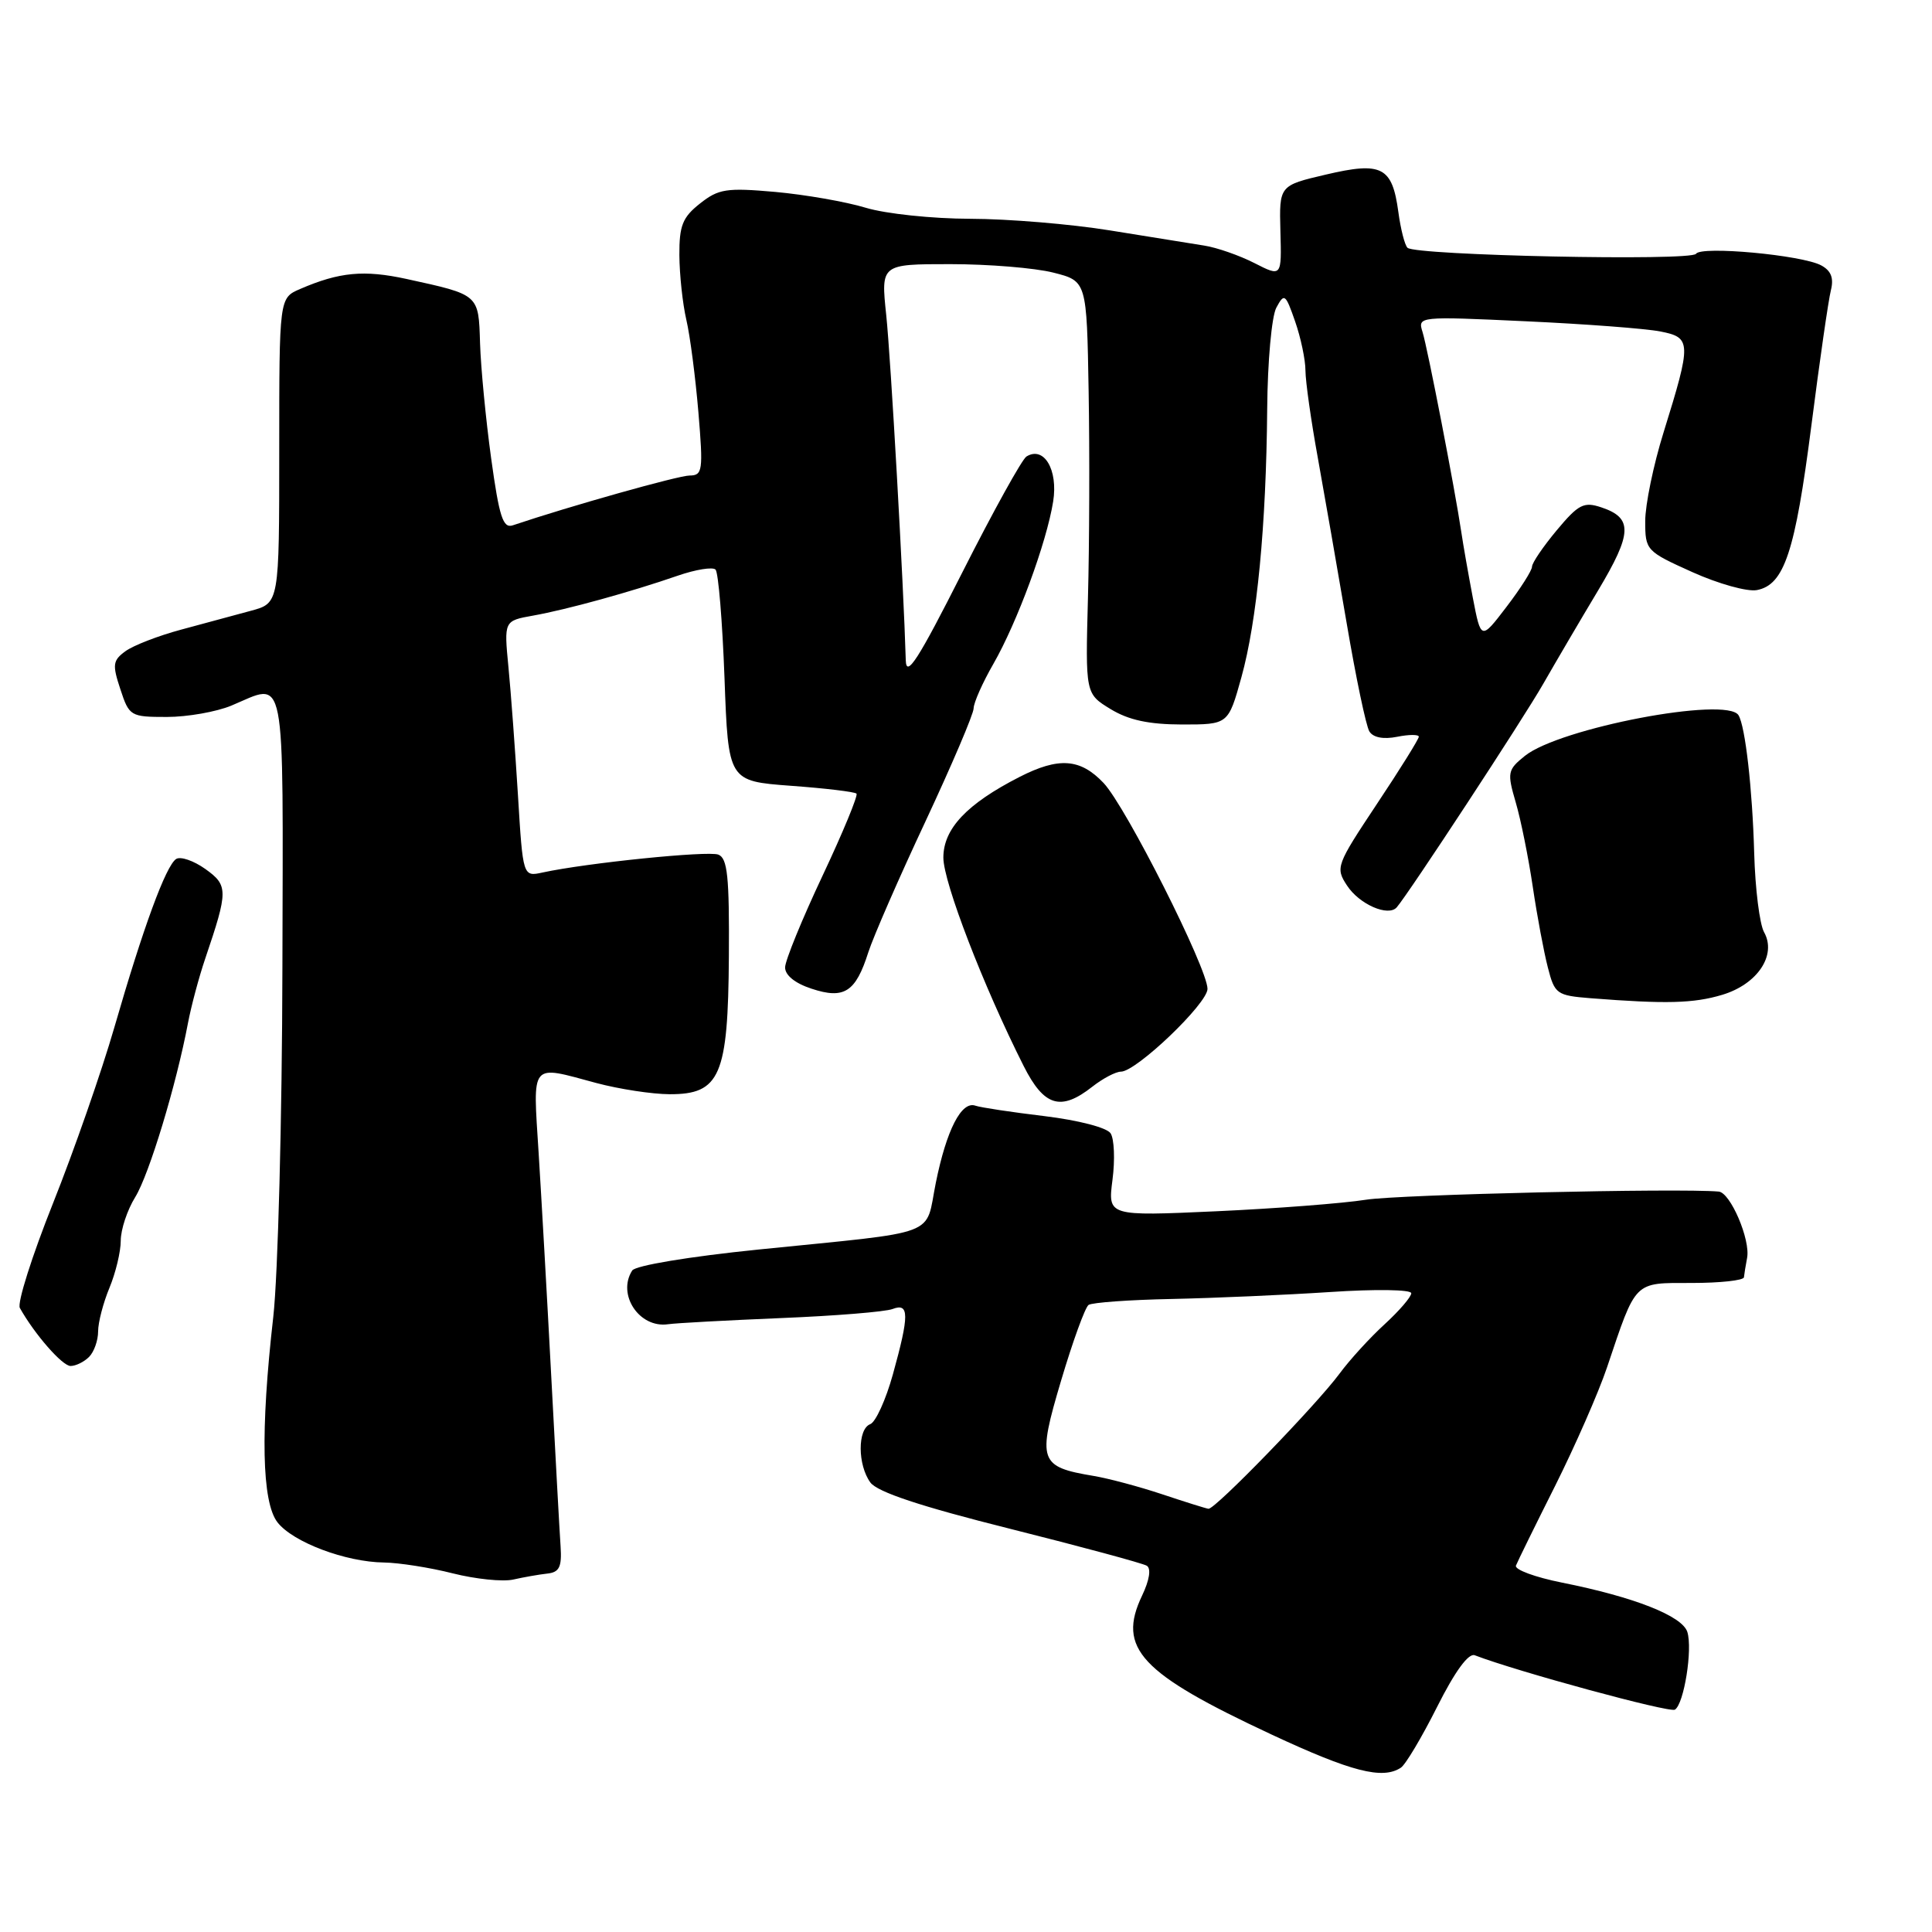 <?xml version="1.0" encoding="UTF-8" standalone="no"?>
<!DOCTYPE svg PUBLIC "-//W3C//DTD SVG 1.1//EN" "http://www.w3.org/Graphics/SVG/1.1/DTD/svg11.dtd" >
<svg xmlns="http://www.w3.org/2000/svg" xmlns:xlink="http://www.w3.org/1999/xlink" version="1.1" viewBox="0 0 256 256">
 <g >
 <path fill="currentColor"
d=" M 185.62 234.23 C 186.24 233.83 188.40 230.20 190.43 226.16 C 192.78 221.48 194.58 219.01 195.41 219.33 C 201.09 221.51 221.22 226.98 221.93 226.54 C 223.14 225.79 224.30 218.53 223.58 216.24 C 222.90 214.12 216.56 211.62 207.00 209.71 C 203.43 209.00 200.66 207.98 200.87 207.45 C 201.07 206.93 203.41 202.17 206.07 196.87 C 208.72 191.57 211.81 184.53 212.93 181.21 C 216.85 169.57 216.42 170.00 224.16 170.00 C 227.92 170.00 231.03 169.66 231.08 169.25 C 231.12 168.84 231.31 167.68 231.50 166.68 C 231.96 164.26 229.29 158.03 227.74 157.89 C 222.43 157.42 185.36 158.28 181.00 158.97 C 177.97 159.45 169.04 160.14 161.15 160.50 C 146.79 161.15 146.79 161.15 147.41 156.33 C 147.76 153.67 147.64 150.90 147.16 150.17 C 146.66 149.41 142.90 148.44 138.39 147.89 C 134.05 147.37 129.94 146.75 129.25 146.51 C 127.40 145.85 125.42 149.71 124.00 156.73 C 122.53 163.99 124.93 163.09 100.50 165.57 C 91.27 166.51 84.19 167.69 83.77 168.35 C 81.73 171.53 84.71 176.01 88.50 175.47 C 89.60 175.31 96.36 174.95 103.52 174.65 C 110.67 174.36 117.31 173.82 118.27 173.45 C 120.49 172.60 120.50 174.23 118.31 182.12 C 117.38 185.47 116.03 188.44 115.31 188.71 C 113.61 189.36 113.63 194.11 115.33 196.44 C 116.26 197.70 121.96 199.60 133.83 202.57 C 143.26 204.94 151.42 207.14 151.96 207.47 C 152.55 207.84 152.31 209.38 151.33 211.43 C 148.00 218.41 151.08 221.71 168.50 229.84 C 179.05 234.76 183.19 235.83 185.62 234.23 Z  M 72.50 208.51 C 74.12 208.34 74.46 207.64 74.28 204.90 C 74.15 203.03 73.60 192.95 73.05 182.50 C 72.50 172.05 71.74 158.66 71.37 152.75 C 70.61 140.57 70.15 141.12 79.00 143.50 C 82.03 144.31 86.40 144.98 88.73 144.99 C 95.42 145.01 96.48 142.54 96.58 126.70 C 96.65 116.16 96.40 113.71 95.18 113.24 C 93.80 112.71 77.76 114.34 71.90 115.61 C 69.29 116.18 69.29 116.18 68.63 105.34 C 68.26 99.38 67.70 91.75 67.37 88.38 C 66.78 82.26 66.78 82.26 70.64 81.57 C 75.13 80.77 83.64 78.42 89.81 76.28 C 92.18 75.46 94.43 75.10 94.81 75.47 C 95.19 75.85 95.72 82.31 96.00 89.83 C 96.50 103.50 96.50 103.50 104.78 104.12 C 109.34 104.45 113.26 104.92 113.49 105.16 C 113.72 105.39 111.70 110.29 108.99 116.04 C 106.28 121.79 104.05 127.25 104.03 128.17 C 104.01 129.21 105.33 130.29 107.54 131.01 C 111.86 132.44 113.38 131.46 115.06 126.17 C 115.71 124.15 119.10 116.36 122.62 108.86 C 126.13 101.35 129.01 94.60 129.01 93.86 C 129.02 93.11 130.19 90.47 131.61 88.00 C 134.78 82.48 138.68 71.90 139.55 66.45 C 140.22 62.24 138.33 59.06 136.01 60.49 C 135.42 60.86 131.60 67.76 127.52 75.83 C 121.66 87.42 120.09 89.87 120.02 87.50 C 119.73 77.43 118.03 47.43 117.43 41.75 C 116.72 35.00 116.72 35.00 125.92 35.00 C 130.98 35.00 137.11 35.50 139.56 36.12 C 144.00 37.24 144.00 37.24 144.25 51.87 C 144.39 59.92 144.35 72.22 144.16 79.21 C 143.82 91.92 143.82 91.92 147.16 93.96 C 149.56 95.42 152.23 95.99 156.63 96.00 C 162.75 96.00 162.75 96.00 164.49 89.75 C 166.56 82.30 167.78 69.66 167.91 54.18 C 167.96 47.92 168.50 41.93 169.12 40.77 C 170.18 38.80 170.33 38.92 171.61 42.59 C 172.36 44.74 172.98 47.68 172.98 49.12 C 172.99 50.56 173.72 55.73 174.61 60.62 C 175.49 65.50 177.21 75.38 178.44 82.57 C 179.66 89.76 181.01 96.21 181.45 96.92 C 181.95 97.73 183.31 97.99 185.12 97.63 C 186.70 97.31 188.00 97.31 188.00 97.62 C 188.00 97.93 185.50 101.95 182.44 106.54 C 177.06 114.64 176.93 114.97 178.49 117.34 C 180.12 119.84 183.97 121.51 185.08 120.22 C 186.71 118.32 201.86 95.22 204.50 90.59 C 206.15 87.71 209.41 82.15 211.75 78.25 C 216.30 70.64 216.38 68.63 212.19 67.23 C 209.86 66.45 209.16 66.81 206.27 70.27 C 204.47 72.43 203.00 74.59 203.00 75.09 C 203.00 75.58 201.48 77.98 199.62 80.41 C 196.24 84.84 196.24 84.84 195.15 79.17 C 194.56 76.05 193.87 72.15 193.63 70.50 C 192.80 64.89 189.15 46.06 188.49 43.98 C 187.84 41.92 187.98 41.91 202.17 42.57 C 210.05 42.93 218.07 43.54 220.00 43.92 C 224.13 44.73 224.15 45.33 220.43 57.30 C 219.09 61.59 218.00 66.88 218.00 69.05 C 218.00 72.92 218.12 73.05 224.25 75.81 C 227.69 77.36 231.53 78.43 232.79 78.19 C 236.42 77.50 237.86 73.17 240.01 56.44 C 241.11 47.82 242.28 39.73 242.60 38.47 C 243.01 36.84 242.63 35.87 241.31 35.16 C 238.75 33.79 225.39 32.56 224.73 33.63 C 224.12 34.62 187.51 33.85 186.50 32.83 C 186.13 32.47 185.59 30.33 185.29 28.10 C 184.48 22.10 183.11 21.39 175.70 23.13 C 169.50 24.58 169.50 24.58 169.66 30.64 C 169.83 36.70 169.83 36.70 166.22 34.86 C 164.24 33.85 161.24 32.80 159.56 32.54 C 157.88 32.27 152.26 31.37 147.07 30.53 C 141.89 29.69 133.56 29.00 128.57 28.99 C 123.54 28.98 117.37 28.33 114.72 27.53 C 112.09 26.73 106.69 25.79 102.72 25.43 C 96.26 24.86 95.21 25.02 92.75 26.97 C 90.44 28.79 90.00 29.90 90.02 33.82 C 90.04 36.40 90.45 40.24 90.94 42.36 C 91.44 44.48 92.15 49.99 92.54 54.61 C 93.19 62.38 93.10 63.00 91.37 63.01 C 89.87 63.02 75.48 67.07 67.94 69.61 C 66.65 70.04 66.15 68.49 65.08 60.73 C 64.37 55.56 63.71 48.71 63.61 45.50 C 63.41 38.96 63.54 39.08 53.85 36.96 C 48.23 35.74 44.97 36.04 39.75 38.30 C 37.00 39.49 37.00 39.49 37.00 59.70 C 37.00 79.92 37.00 79.92 33.25 80.93 C 31.19 81.48 27.02 82.61 24.00 83.43 C 20.98 84.24 17.65 85.53 16.62 86.29 C 14.94 87.51 14.87 88.08 15.95 91.33 C 17.12 94.90 17.29 95.00 22.11 95.00 C 24.83 95.00 28.68 94.32 30.65 93.50 C 38.00 90.43 37.51 87.89 37.42 128.25 C 37.38 148.19 36.83 169.00 36.21 174.50 C 34.49 189.59 34.69 199.05 36.77 201.72 C 38.82 204.35 45.80 206.98 50.88 207.04 C 52.87 207.07 56.98 207.71 60.00 208.48 C 63.02 209.24 66.62 209.61 68.00 209.30 C 69.38 208.99 71.40 208.63 72.50 208.51 Z  M 11.80 179.80 C 12.46 179.14 13.00 177.62 13.00 176.42 C 13.00 175.22 13.68 172.63 14.50 170.65 C 15.32 168.68 16.00 165.87 16.00 164.40 C 16.00 162.93 16.86 160.33 17.92 158.62 C 19.77 155.61 23.36 143.77 24.92 135.50 C 25.34 133.30 26.36 129.47 27.20 127.00 C 30.25 118.01 30.25 117.32 27.20 115.14 C 25.65 114.04 23.92 113.45 23.34 113.82 C 21.98 114.71 18.97 122.90 15.15 136.14 C 13.46 141.99 9.80 152.48 7.02 159.45 C 4.24 166.42 2.26 172.66 2.63 173.31 C 4.59 176.81 8.26 181.00 9.35 181.00 C 10.04 181.00 11.14 180.46 11.80 179.80 Z  M 144.73 144.00 C 146.13 142.90 147.84 142.00 148.53 142.00 C 150.56 142.00 160.00 132.98 160.00 131.03 C 160.00 128.31 149.18 106.86 146.23 103.75 C 143.15 100.50 140.30 100.29 135.09 102.95 C 128.11 106.52 125.00 109.81 125.00 113.64 C 125.00 116.90 130.33 130.73 135.64 141.25 C 138.34 146.61 140.56 147.28 144.73 144.00 Z  M 228.20 131.82 C 232.87 130.42 235.45 126.56 233.75 123.52 C 233.16 122.47 232.57 117.76 232.44 113.05 C 232.20 104.52 231.26 96.23 230.36 94.77 C 228.80 92.24 206.61 96.47 202.04 100.17 C 199.76 102.01 199.69 102.37 200.84 106.31 C 201.52 108.62 202.53 113.65 203.10 117.50 C 203.67 121.35 204.57 126.16 205.10 128.20 C 206.00 131.72 206.27 131.91 210.77 132.27 C 220.74 133.05 224.40 132.96 228.20 131.82 Z  M 154.00 198.00 C 150.97 196.99 146.89 195.90 144.92 195.57 C 137.68 194.36 137.42 193.62 140.60 182.94 C 142.14 177.75 143.78 173.24 144.24 172.91 C 144.71 172.59 149.68 172.23 155.29 172.12 C 160.91 172.00 170.34 171.59 176.25 171.20 C 182.26 170.80 187.00 170.87 187.00 171.36 C 187.00 171.84 185.41 173.69 183.47 175.47 C 181.52 177.25 178.83 180.20 177.49 182.02 C 174.43 186.16 160.99 200.03 160.13 199.92 C 159.79 199.88 157.03 199.01 154.00 198.00 Z "/>
</g>
</svg>